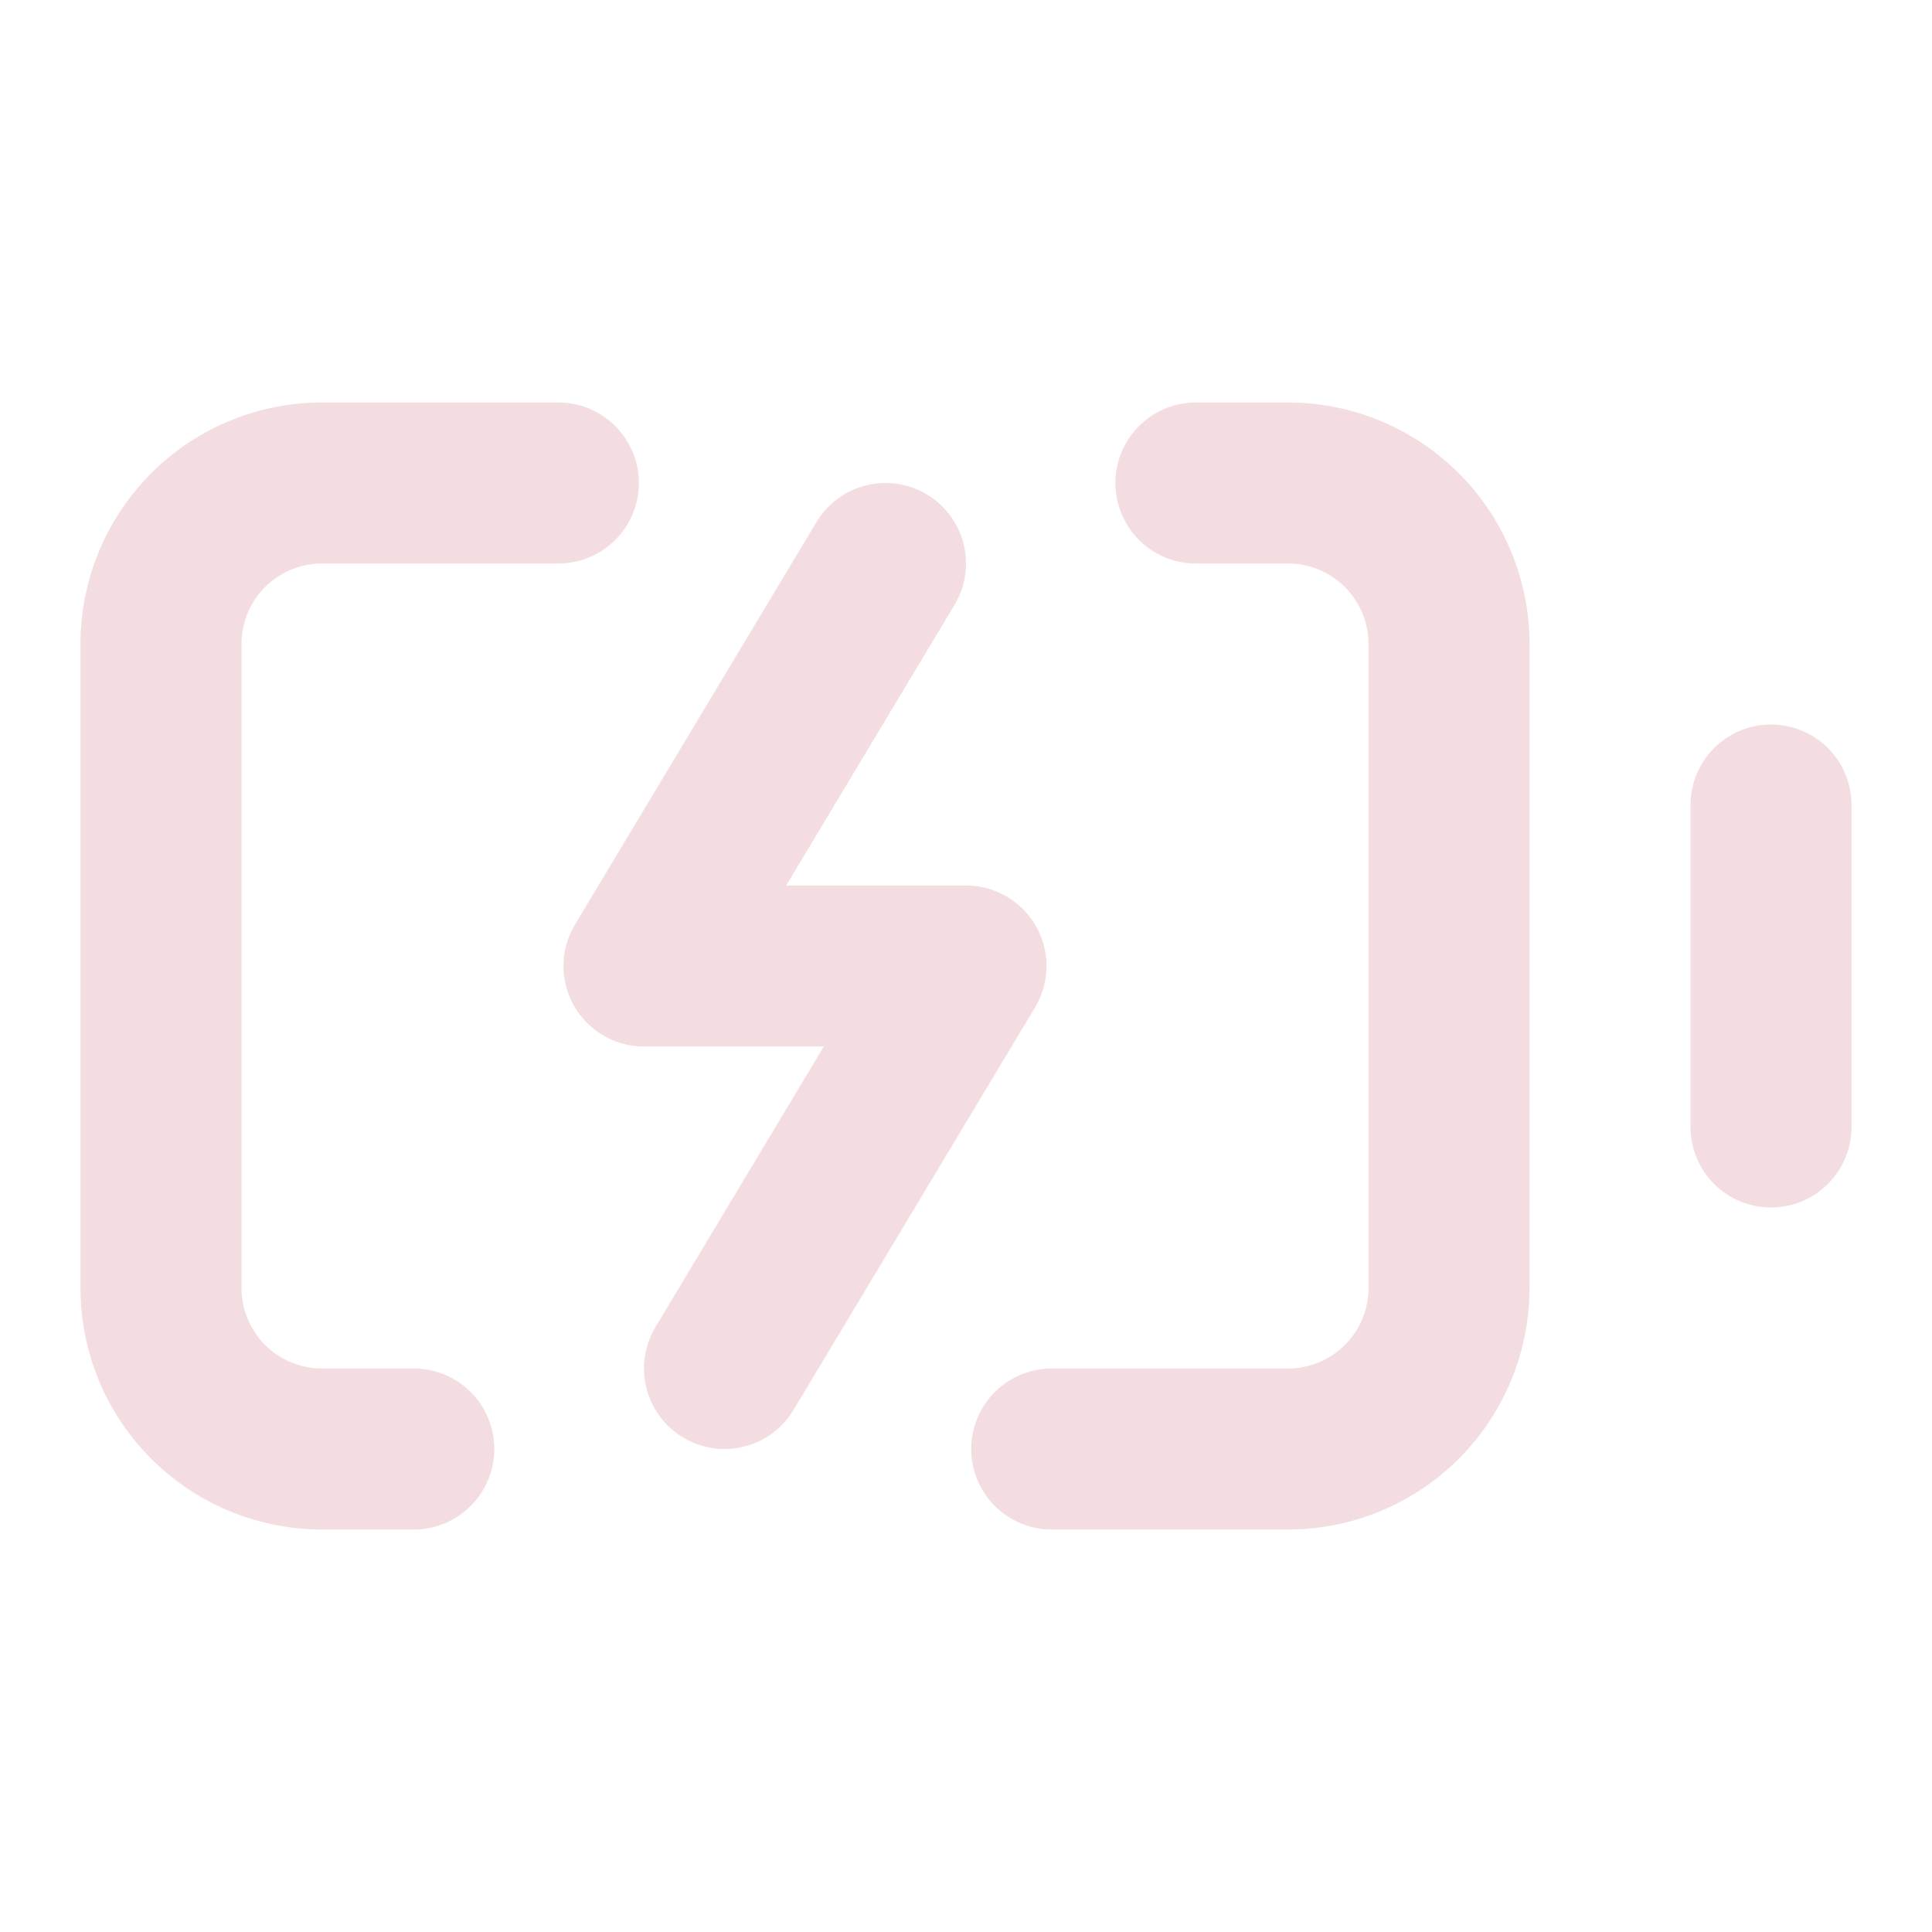 <!-- @license lucide-static v0.539.0 - ISC -->
<svg
  class="lucide lucide-battery-charging"
  xmlns="http://www.w3.org/2000/svg"
  width="24"
  height="24"
  viewBox="0 0 24 24"
  fill="none"
  stroke="#f3dde1ff"
  stroke-width="2"
  stroke-linecap="round"
  stroke-linejoin="round"
>
  <path d="m11 7-3 5h4l-3 5" />
  <path d="M14.856 6H16a2 2 0 0 1 2 2v8a2 2 0 0 1-2 2h-2.935" />
  <path d="M22 14v-4" />
  <path d="M5.14 18H4a2 2 0 0 1-2-2V8a2 2 0 0 1 2-2h2.936" />
</svg>
